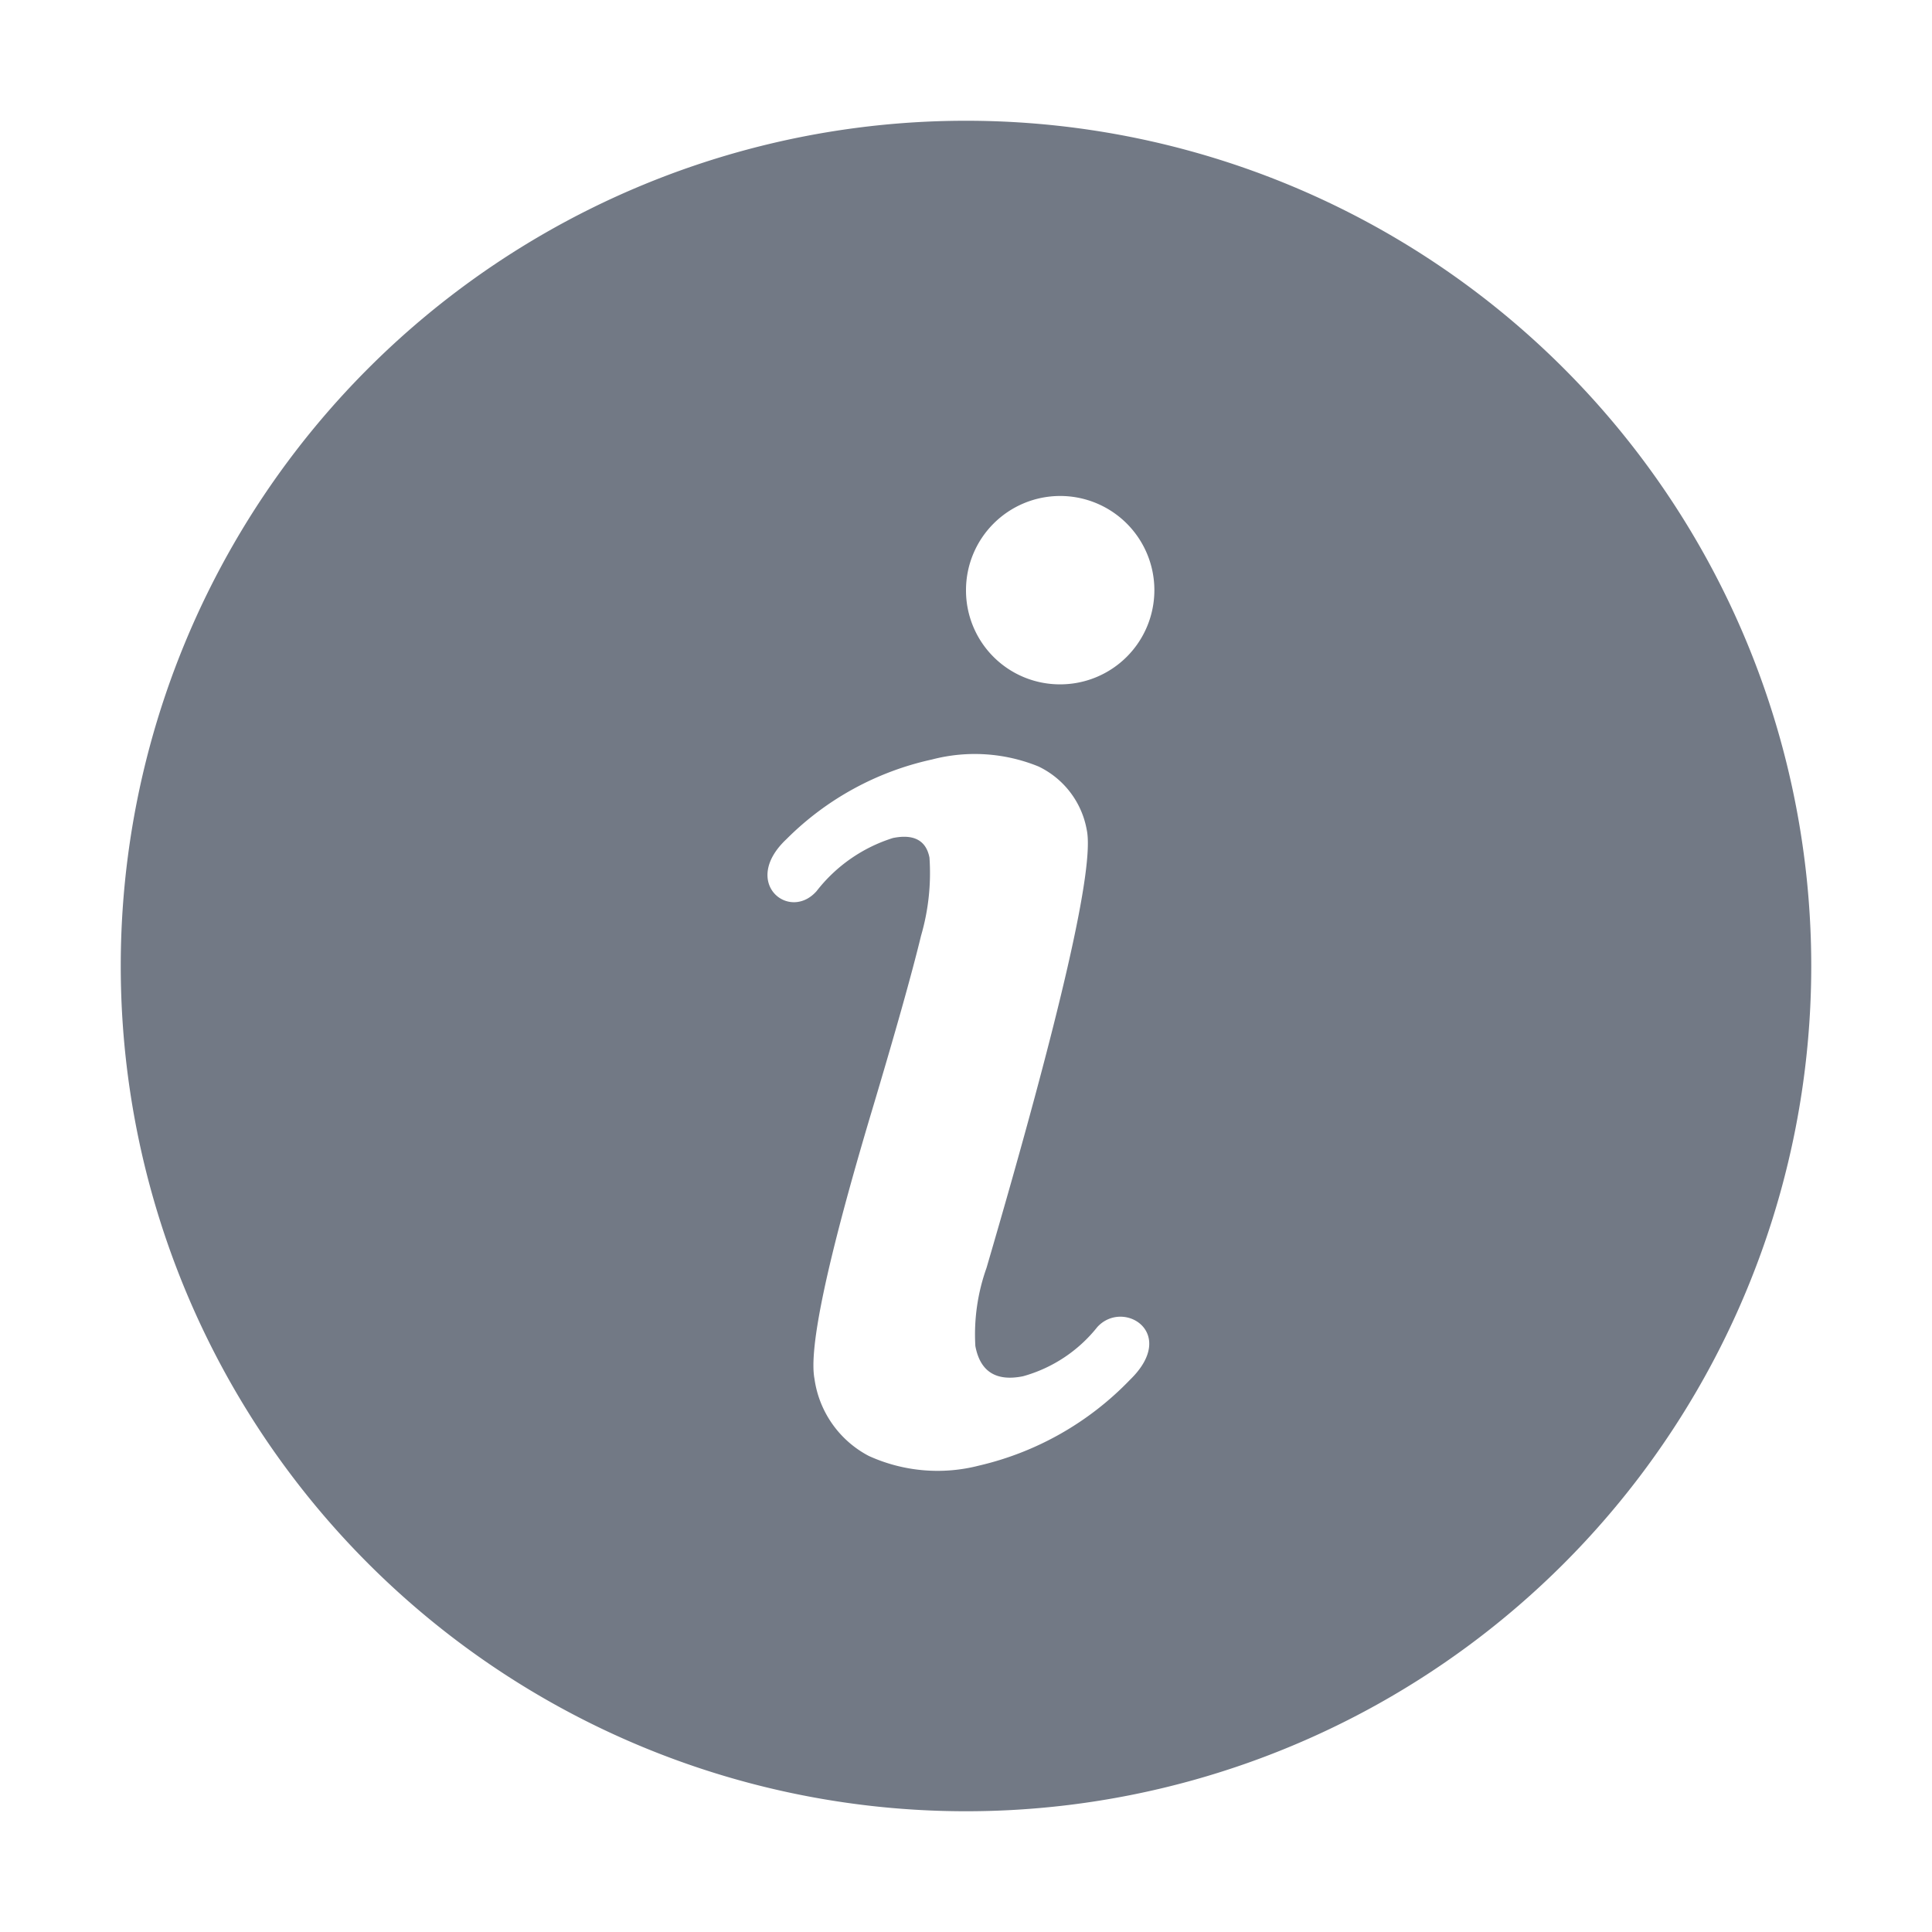 <svg class="bk-icon" style="width: 1em; height: 1em;vertical-align: middle;fill: currentColor;overflow: hidden;" viewBox="0 0 64 64" version="1.1" xmlns="http://www.w3.org/2000/svg"><g><g><g><g><g><g><g><path  fill="#727985" d="M32,4A28,28,0,1,1,4,32,28,28,0,0,1,32,4ZM30.87,25.16a9.75,9.75,0,0,0-4.82,2.64c-1.52,1.43.09,2.75,1,1.72a5.16,5.16,0,0,1,2.53-1.76c.69-.14,1.1.08,1.21.65A7.43,7.43,0,0,1,30.51,31q-.45,1.86-1.65,5.87-2.17,7.27-1.88,8.8a3.42,3.42,0,0,0,1.8,2.56,5.5,5.5,0,0,0,3.65.32,10.11,10.11,0,0,0,5-2.84c1.61-1.56-.22-2.69-1.08-1.75a4.77,4.77,0,0,1-2.46,1.63c-.89.18-1.42-.15-1.58-1A6.56,6.56,0,0,1,32.68,42Q36.39,29.32,36,27.49a2.89,2.89,0,0,0-1.6-2.1A5.6,5.6,0,0,0,30.87,25.16Zm4.24-2.49A3.12,3.12,0,1,0,32,19.56,3.11,3.11,0,0,0,35.11,22.67Z"/></g></g></g></g></g></g></g></svg>